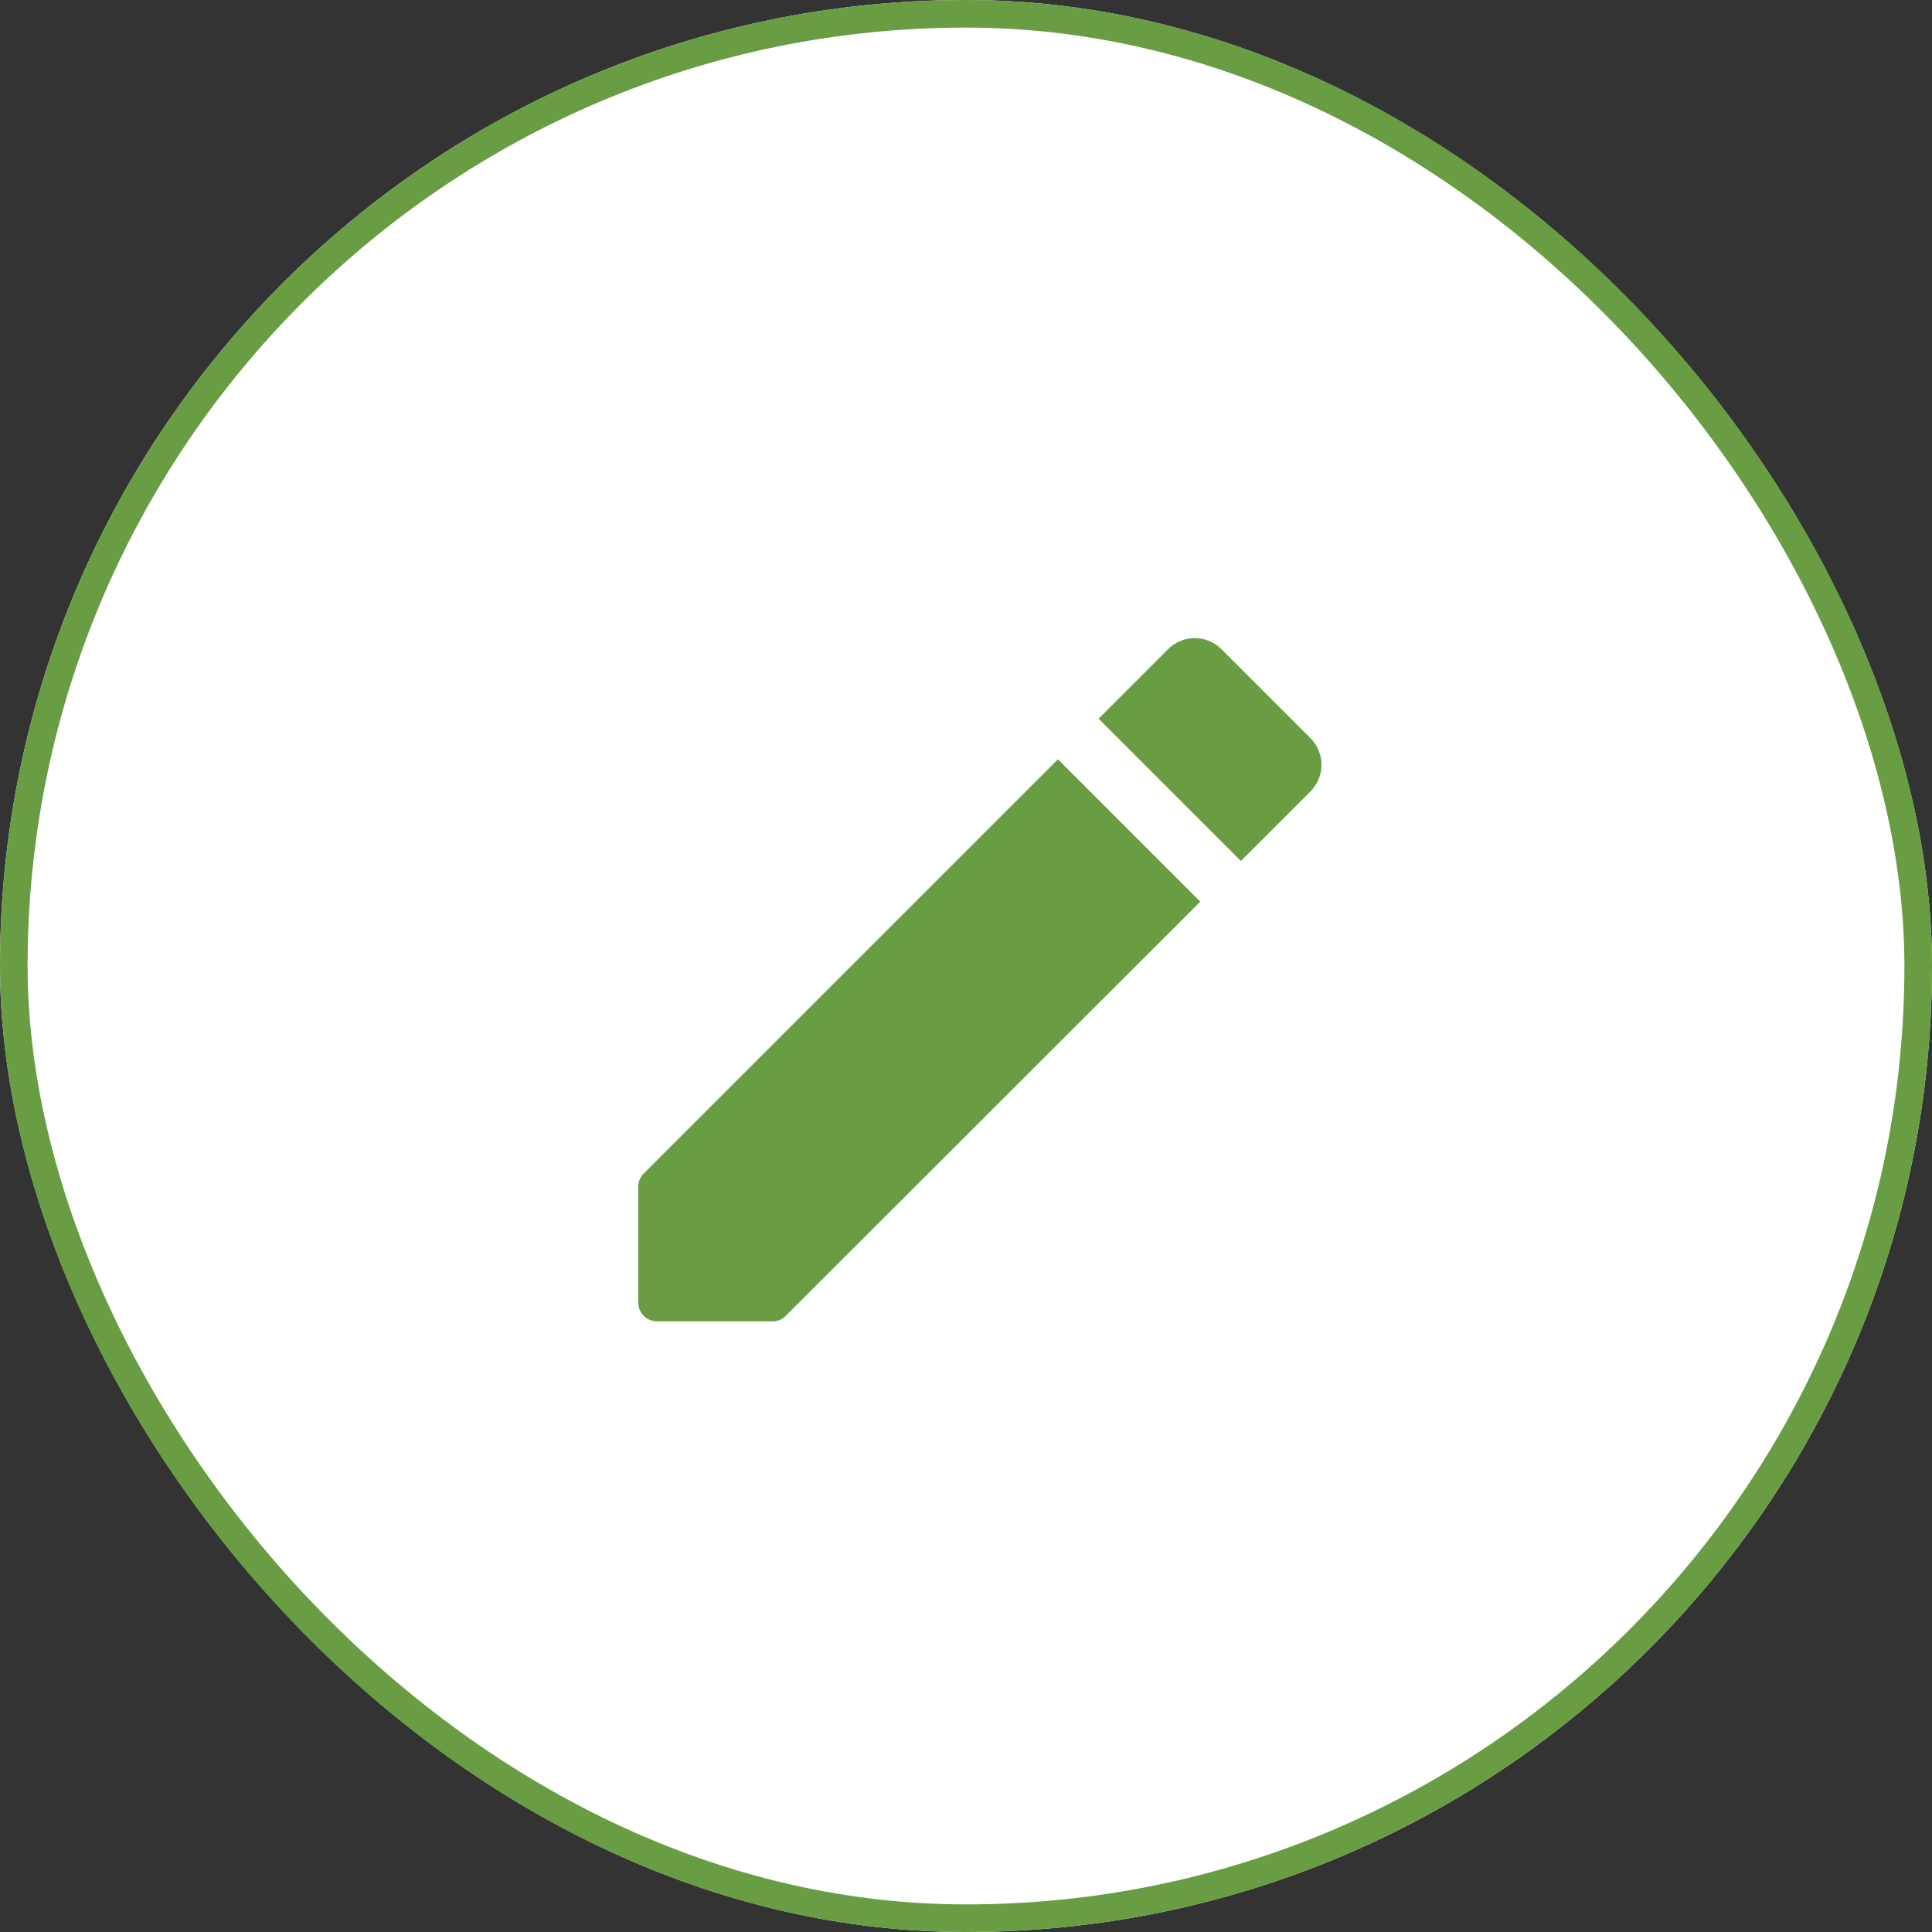 <svg xmlns="http://www.w3.org/2000/svg" width="70" height="70" viewBox="0 0 70 70">
  <rect x="0" y="0" width="70" height="70" fill="#333333" stroke="none"/>
  <g id="change" transform="translate(-248 -537)">
    <g id="Rectangle_176" data-name="Rectangle 176" transform="translate(248 537)" fill="#fff" stroke="#689d43" stroke-width="1">
      <rect width="70" height="70" rx="35" stroke="none"/>
      <rect x="0.5" y="0.5" width="69" height="69" rx="34.5" fill="none"/>
    </g>
    <g id="round-create-24px" transform="translate(267 556)">
      <path id="Path_146" data-name="Path 146" d="M0,0H33V33H0Z" fill="none"/>
      <path id="Path_147" data-name="Path 147" d="M3,22.883v4.18a.681.681,0,0,0,.688.688h4.18a.645.645,0,0,0,.481-.206l15.015-15L18.207,7.387l-15,15A.675.675,0,0,0,3,22.883ZM27.351,8.556a1.369,1.369,0,0,0,0-1.939L24.134,3.4a1.369,1.369,0,0,0-1.939,0L19.679,5.916l5.156,5.156,2.516-2.516Z" transform="translate(1.125 1.124)" fill="#689d43"/>
    </g>
  </g>
</svg>
